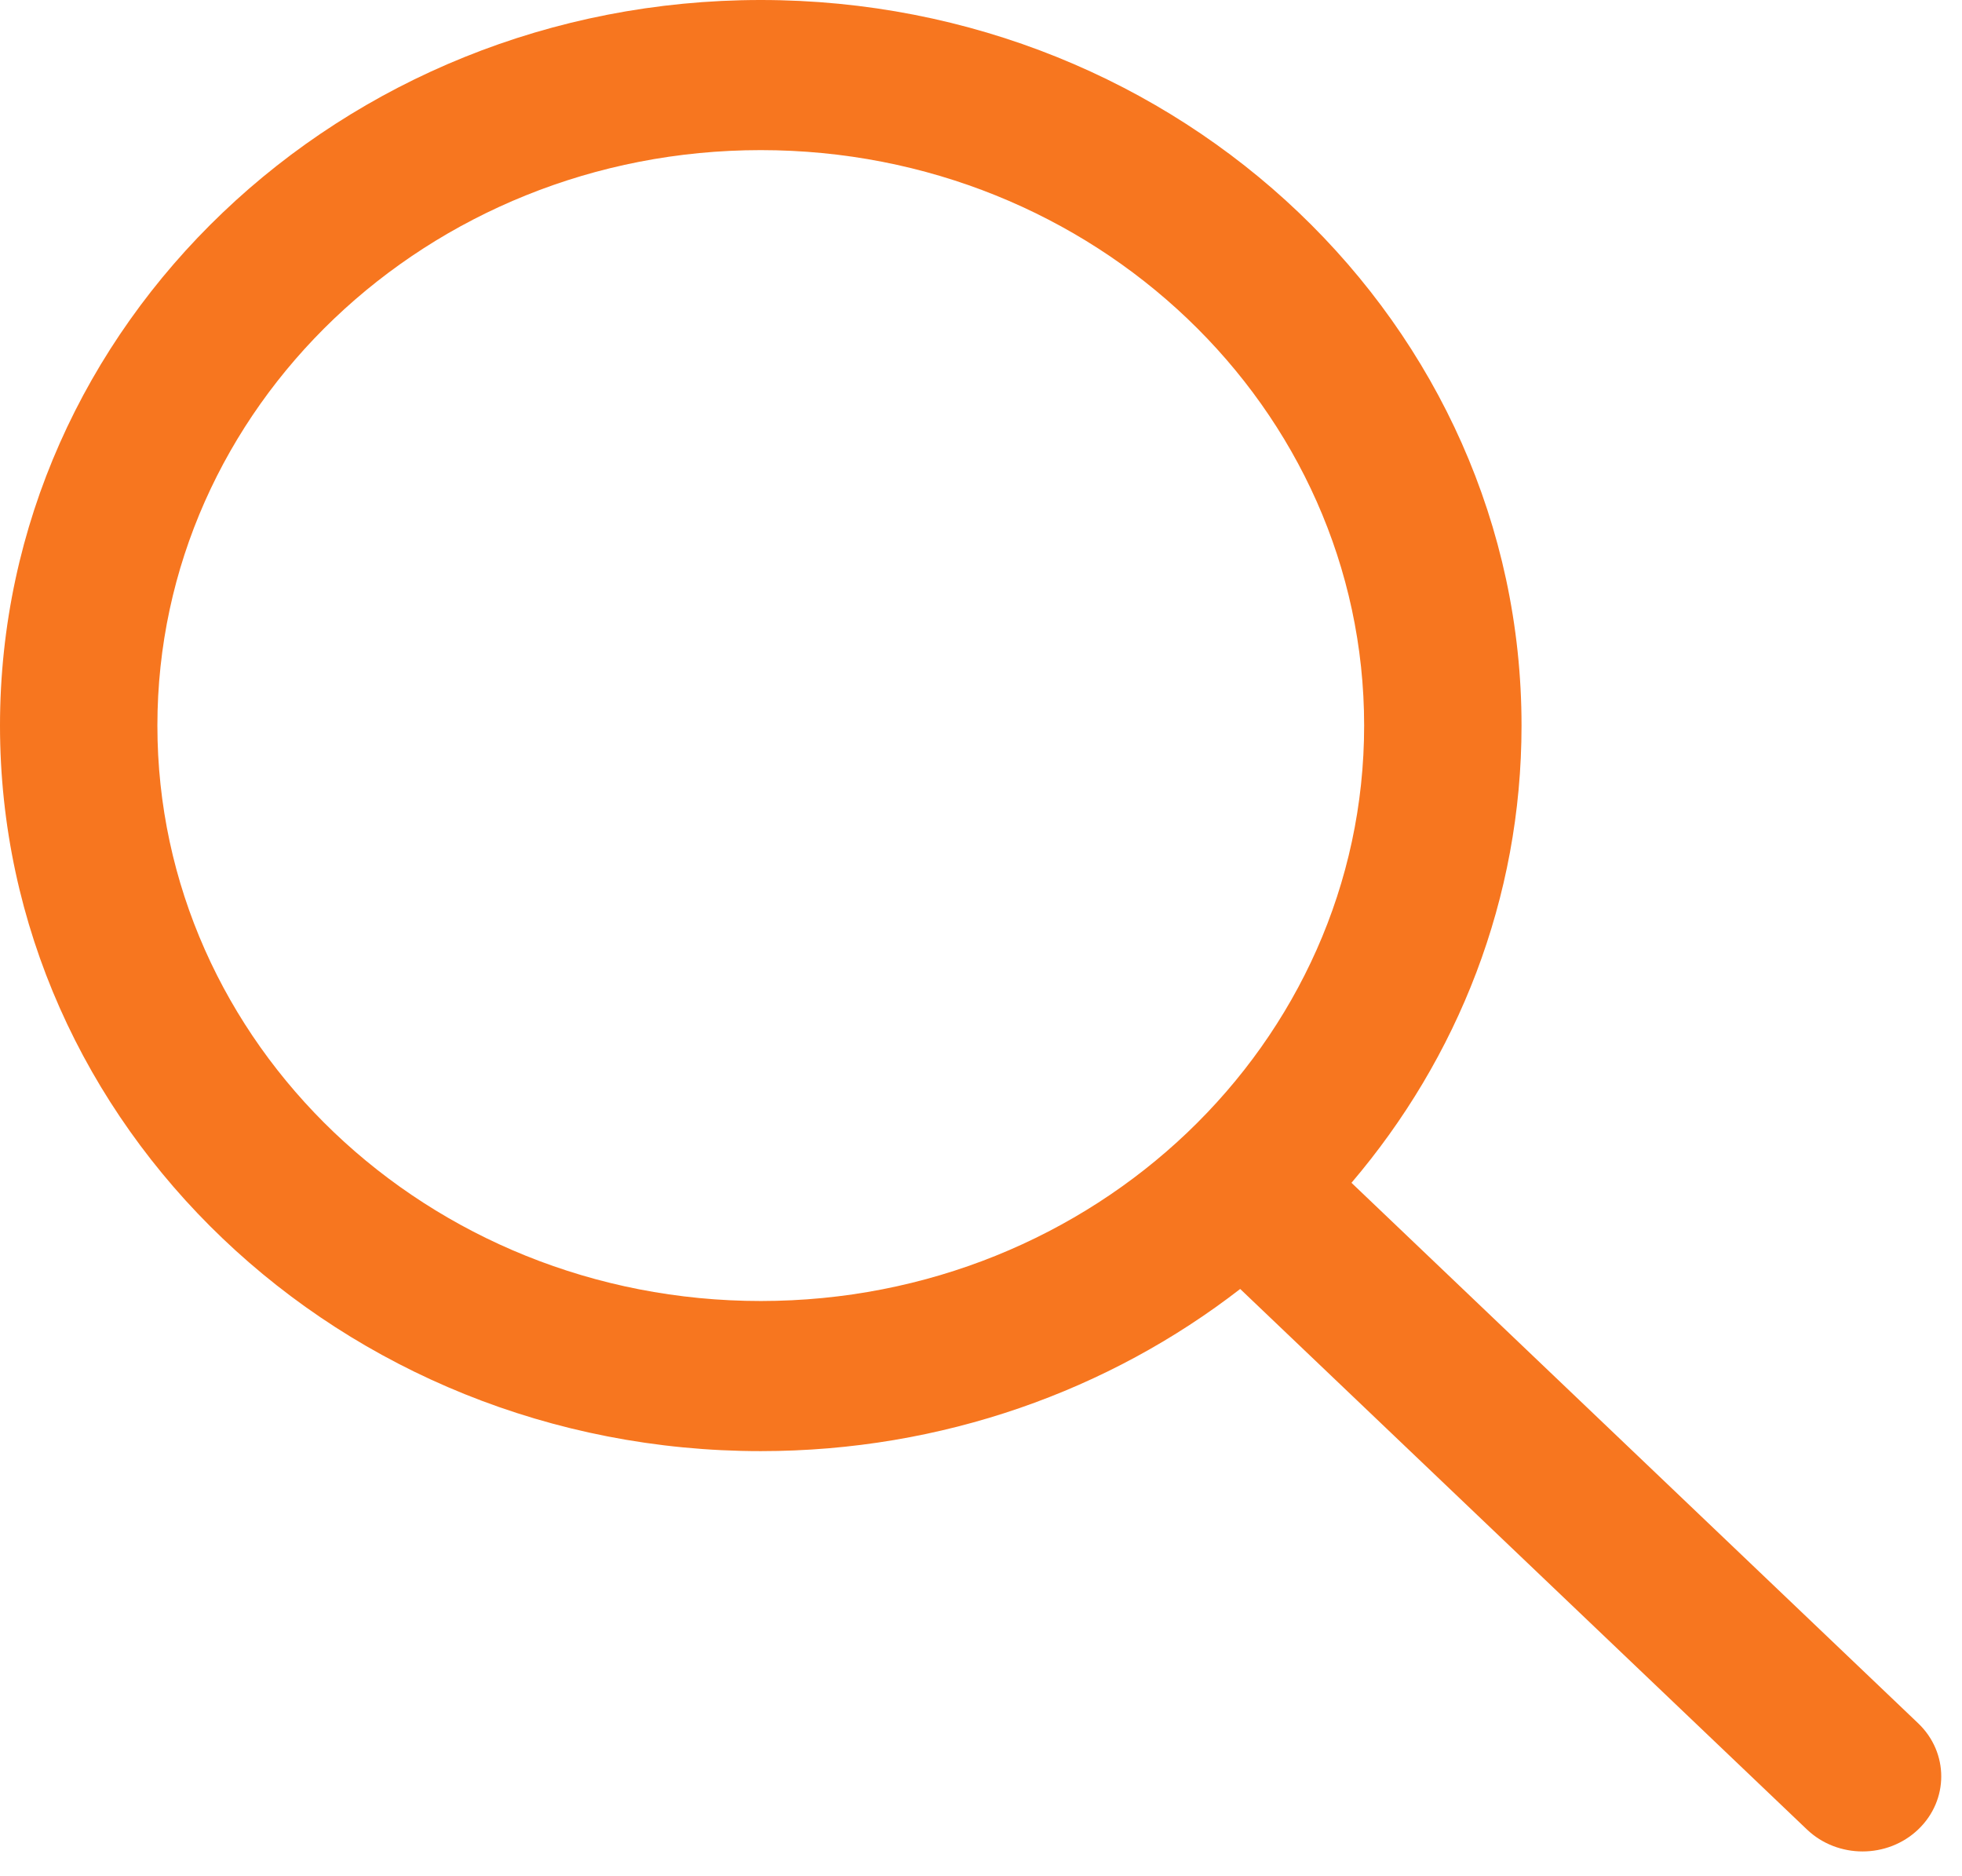 <svg width="68" height="65" viewBox="0 0 68 65" fill="none" xmlns="http://www.w3.org/2000/svg">
<path fill-rule="evenodd" clip-rule="evenodd" d="M26.367 50.285C11.805 50.285 -2.28882e-05 39.029 -2.28882e-05 25.143C-2.28882e-05 11.257 11.805 0 26.367 0C40.929 0 52.734 11.257 52.734 25.143C52.734 31.149 50.525 36.663 46.84 40.987L66.482 59.717C67.547 60.733 67.547 62.38 66.482 63.395C65.417 64.411 63.69 64.411 62.625 63.395L42.983 44.666C38.448 48.179 32.666 50.285 26.367 50.285ZM26.367 45.083C37.916 45.083 47.279 36.156 47.279 25.143C47.279 14.13 37.916 5.202 26.367 5.202C14.818 5.202 5.455 14.13 5.455 25.143C5.455 36.156 14.818 45.083 26.367 45.083Z" fill="#F7761F"/>
</svg>
